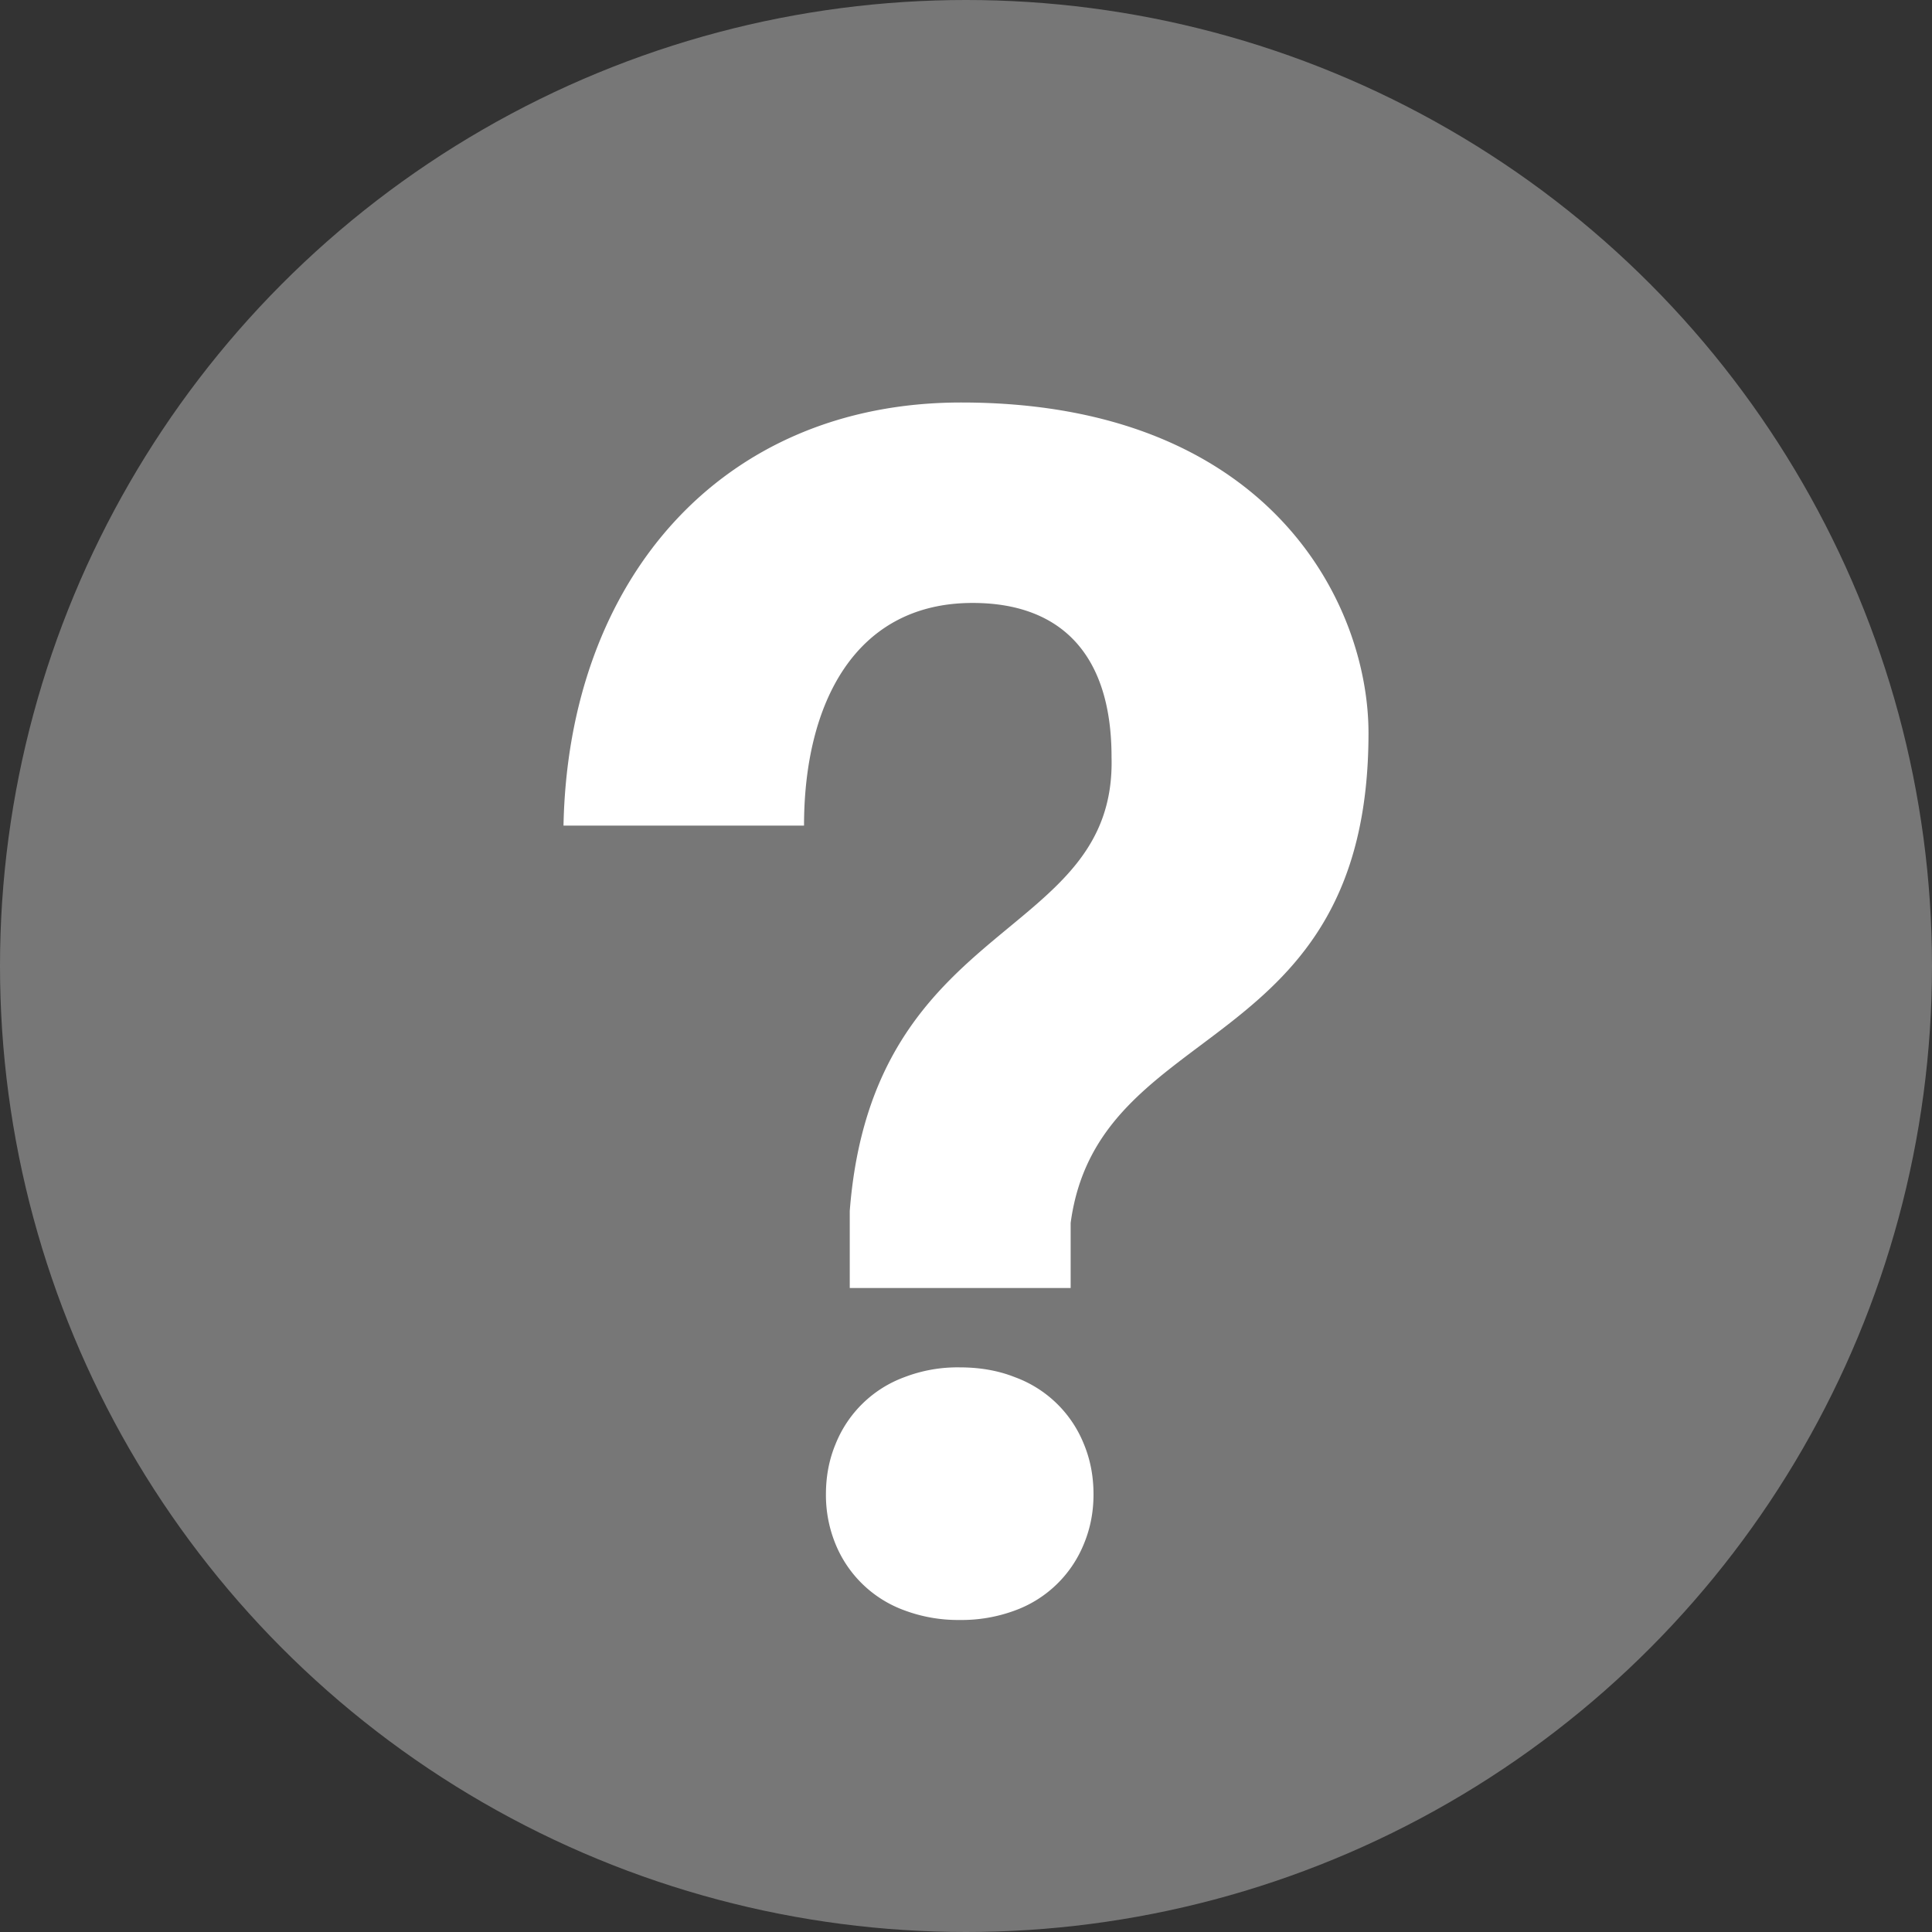 <svg xmlns="http://www.w3.org/2000/svg" width="12" height="12" viewBox="0 0 12 12">
  <rect x="0" y="0" width="12" height="12" fill="#333333" stroke="none"/>
  <title>
    DiscoveryObjectInfoNeeded
  </title>
  <g fill="none" fill-rule="evenodd">
    <circle cx="6" cy="6" r="6" fill="#777777"/>
    <path fill="#FFFFFF" d="M5.13 9.282c0-.113.02-.217.06-.313a.732.732 0 0 1 .427-.415.918.918 0 0 1 .344-.061c.126 0 .24.02.343.061a.732.732 0 0 1 .428.415c.04.096.06.2.06.313 0 .11-.02.212-.06.308a.732.732 0 0 1-.428.413.953.953 0 0 1-.343.059.953.953 0 0 1-.344-.06.732.732 0 0 1-.428-.413.802.802 0 0 1-.059-.307zM5.97 2.5c1.91 0 2.53 1.245 2.53 2.053 0 2.032-1.677 1.755-1.85 3.043V8H5.278v-.479c.143-1.84 1.657-1.67 1.626-2.819 0-.649-.325-.957-.863-.957-.732 0-1.047.627-1.047 1.383H3.5C3.53 3.606 4.476 2.5 5.97 2.5z"/>
  </g>
</svg>
